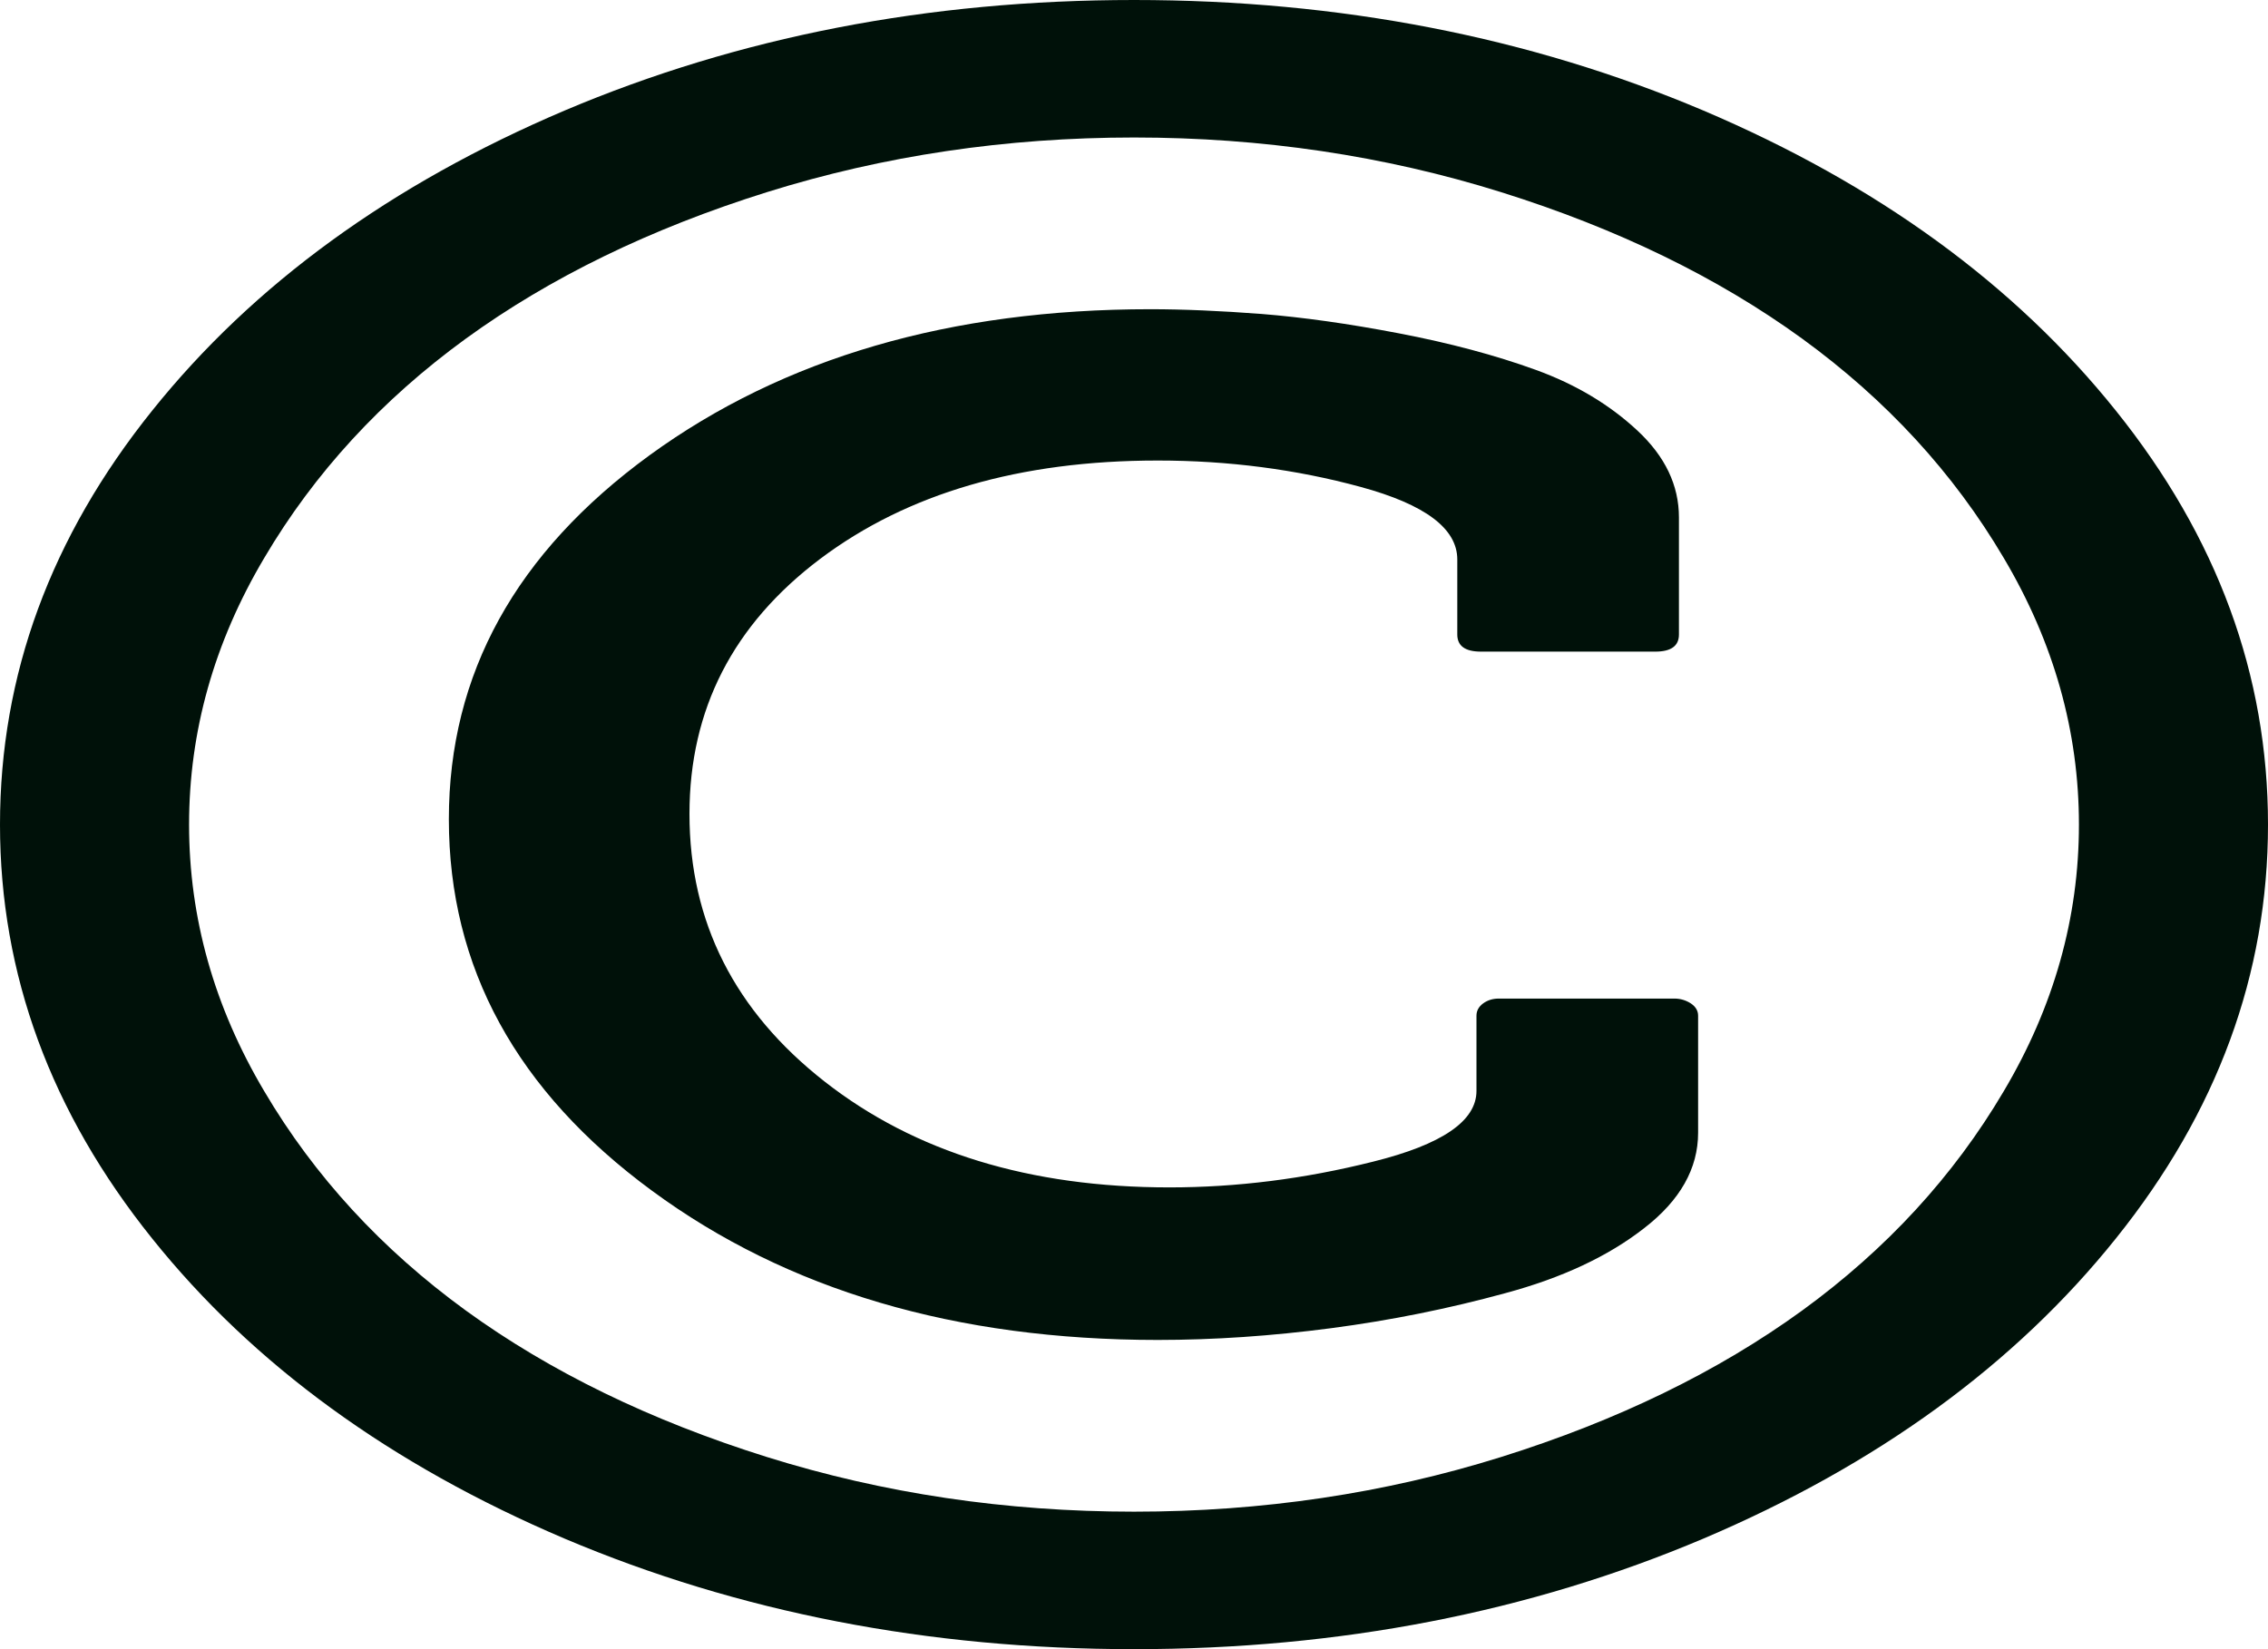 ﻿<?xml version="1.0" encoding="utf-8"?>
<svg version="1.1" xmlns:xlink="http://www.w3.org/1999/xlink" width="11px" height="8px" xmlns="http://www.w3.org/2000/svg">
  <g transform="matrix(1 0 0 1 -501 -30 )">
    <path d="M 8.2 4.867  C 8.224 4.883  8.236 4.903  8.236 4.927  L 8.236 5.495  C 8.236 5.668  8.149 5.823  7.974 5.958  C 7.8 6.094  7.576 6.199  7.301 6.273  C 7.027 6.348  6.745 6.405  6.456 6.443  C 6.167 6.481  5.887 6.5  5.615 6.5  C 4.636 6.5  3.818 6.259  3.162 5.776  C 2.505 5.293  2.177 4.693  2.177 3.974  C 2.177 3.269  2.502 2.681  3.151 2.208  C 3.8 1.736  4.61 1.5  5.579 1.5  C 5.741 1.5  5.921 1.508  6.119 1.523  C 6.318 1.539  6.54 1.57  6.785 1.617  C 7.031 1.664  7.252 1.723  7.448 1.794  C 7.644 1.865  7.808 1.964  7.942 2.089  C 8.076 2.214  8.143 2.354  8.143 2.51  L 8.143 3.078  C 8.143 3.134  8.104 3.161  8.028 3.161  L 7.183 3.161  C 7.107 3.161  7.068 3.134  7.068 3.078  L 7.068 2.714  C 7.068 2.564  6.912 2.447  6.599 2.362  C 6.287 2.277  5.958 2.234  5.615 2.234  C 4.946 2.234  4.401 2.393  3.978 2.711  C 3.556 3.029  3.344 3.441  3.344 3.948  C 3.344 4.472  3.563 4.905  4 5.247  C 4.437 5.589  4.994 5.76  5.672 5.76  C 5.997 5.76  6.326 5.719  6.66 5.635  C 6.994 5.552  7.161 5.438  7.161 5.292  L 7.161 4.927  C 7.161 4.903  7.172 4.883  7.194 4.867  C 7.215 4.852  7.24 4.844  7.269 4.844  L 8.121 4.844  C 8.15 4.844  8.176 4.852  8.2 4.867  Z M 7.28 0.932  C 6.714 0.755  6.121 0.667  5.5 0.667  C 4.879 0.667  4.286 0.755  3.72 0.932  C 3.155 1.109  2.668 1.346  2.259 1.643  C 1.851 1.94  1.525 2.294  1.282 2.706  C 1.038 3.117  0.917 3.549  0.917 4  C 0.917 4.451  1.038 4.883  1.282 5.294  C 1.525 5.706  1.851 6.06  2.259 6.357  C 2.668 6.654  3.155 6.891  3.72 7.068  C 4.286 7.245  4.879 7.333  5.5 7.333  C 6.121 7.333  6.714 7.245  7.28 7.068  C 7.845 6.891  8.332 6.654  8.741 6.357  C 9.149 6.06  9.475 5.706  9.718 5.294  C 9.962 4.883  10.083 4.451  10.083 4  C 10.083 3.549  9.962 3.117  9.718 2.706  C 9.475 2.294  9.149 1.94  8.741 1.643  C 8.332 1.346  7.845 1.109  7.28 0.932  Z M 10.262 1.992  C 10.754 2.605  11 3.274  11 4  C 11 4.726  10.754 5.395  10.262 6.008  C 9.771 6.621  9.103 7.106  8.261 7.464  C 7.418 7.821  6.498 8  5.5 8  C 4.502 8  3.582 7.821  2.739 7.464  C 1.897 7.106  1.229 6.621  0.738 6.008  C 0.246 5.395  0 4.726  0 4  C 0 3.274  0.246 2.605  0.738 1.992  C 1.229 1.379  1.897 0.894  2.739 0.536  C 3.582 0.179  4.502 0  5.5 0  C 6.498 0  7.418 0.179  8.261 0.536  C 9.103 0.894  9.771 1.379  10.262 1.992  Z " fill-rule="nonzero" fill="#001109" stroke="none" transform="matrix(1 0 0 1 501 30 )" />
  </g>
</svg>
